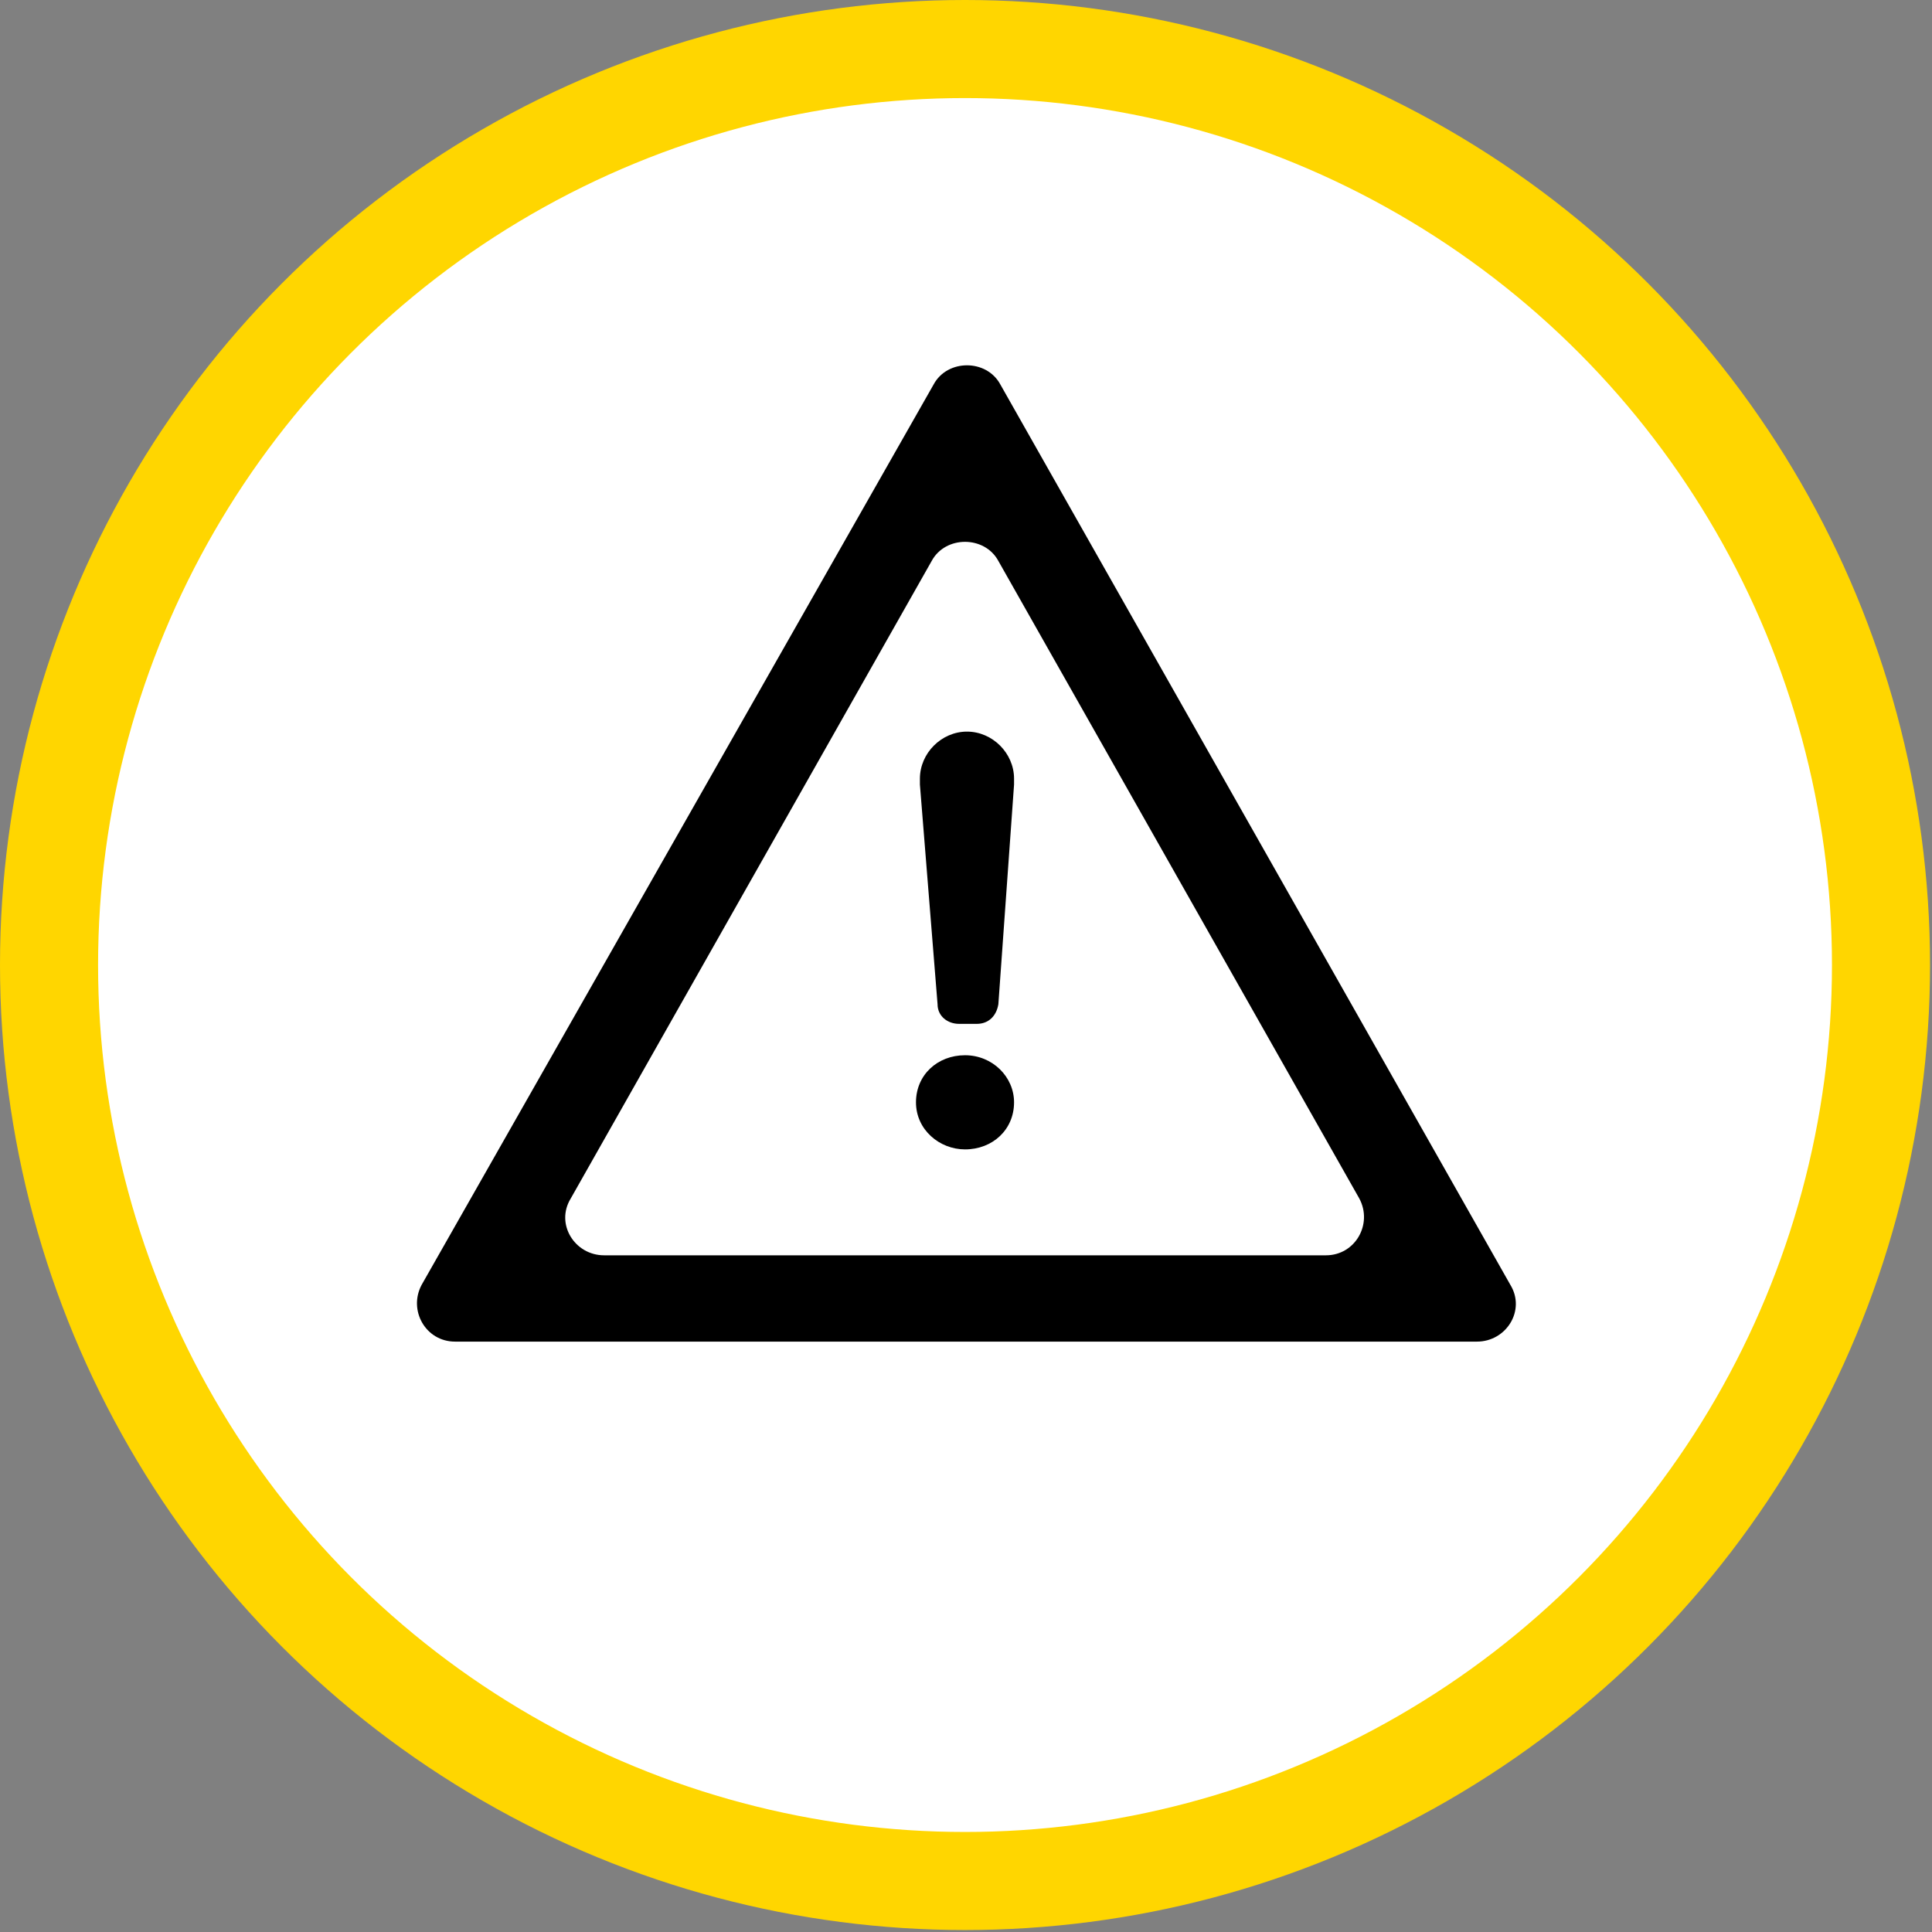 <!-- Generator: Adobe Illustrator 21.1.0, SVG Export Plug-In  -->
<svg version="1.1"
	 xmlns="http://www.w3.org/2000/svg" xmlns:xlink="http://www.w3.org/1999/xlink" xmlns:a="http://ns.adobe.com/AdobeSVGViewerExtensions/3.0/"
	 x="0px" y="0px" width="98.5px" height="98.5px" viewBox="0 0 98.5 98.5" style="enable-background:new 0 0 98.5 98.5;"
	 xml:space="preserve">
<rect x="0" y="0" width="98.5" height="98.5" fill="#808080" stroke="none"/>
<style type="text/css">
	.st0{fill:#FFFFFF;stroke:#FFD600;stroke-width:5;}
</style>
<defs>
</defs>
<g>
	<circle class="st0" cx="49.2" cy="49.2" r="46.7"/>
	<g>
		<path d="M30.8,64h36.8c1.5,0,2.4-1.6,1.7-2.9L50.9,28.6c-0.7-1.3-2.7-1.3-3.4,0L29.1,61.1C28.3,62.4,29.3,64,30.8,64z M75.3,68.4
			H23.2c-1.5,0-2.4-1.6-1.7-2.9l26.1-45.9c0.7-1.3,2.7-1.3,3.4,0L77,65.5C77.8,66.8,76.8,68.4,75.3,68.4z"/>
		<path d="M46.9,39.8v-0.1c0-1.3,1.1-2.4,2.4-2.4c1.3,0,2.4,1.1,2.4,2.4v0.1c0,0.1,0,0.1,0,0.2l-0.8,11.2c-0.1,0.6-0.5,1-1.1,1h-0.9
			c-0.6,0-1.1-0.4-1.1-1L46.9,40C46.9,39.9,46.9,39.9,46.9,39.8z M46.7,56.2c0-1.4,1.1-2.4,2.5-2.4c1.4,0,2.5,1.1,2.5,2.4
			c0,1.4-1.1,2.4-2.5,2.4C47.9,58.6,46.7,57.6,46.7,56.2z"/>
	</g>
</g>
</svg>
